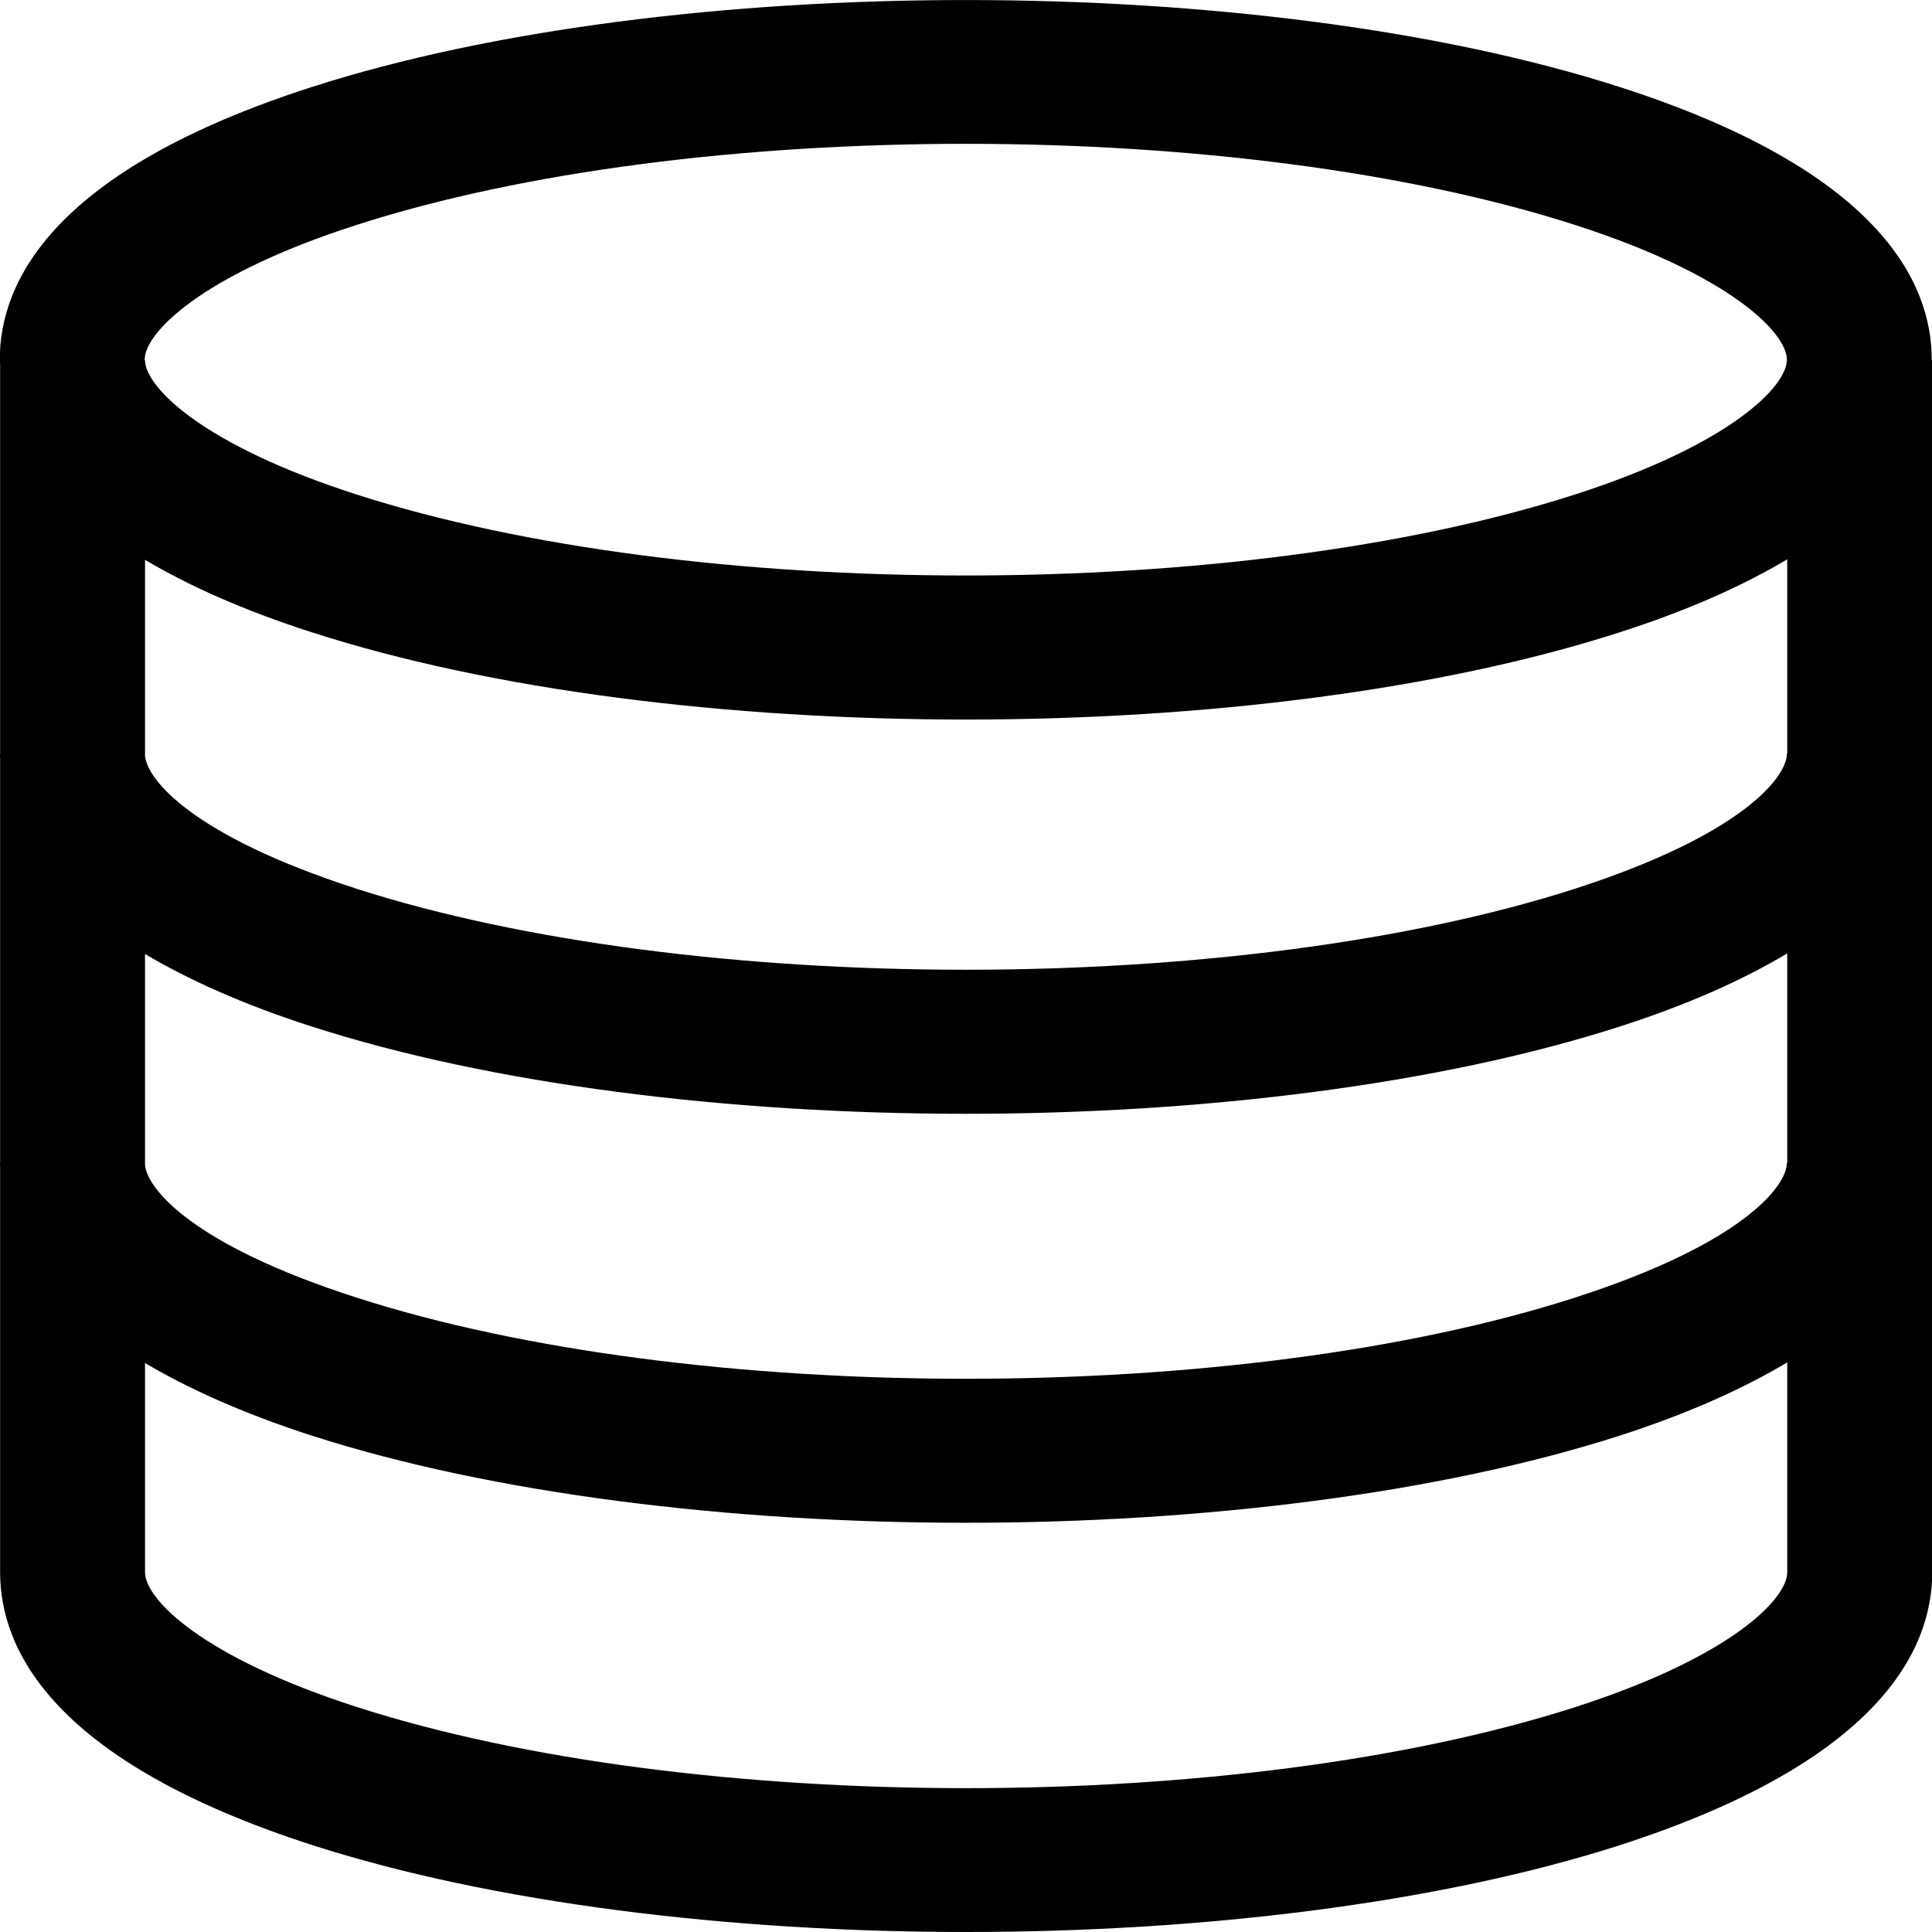 <?xml version="1.0" encoding="UTF-8"?>
<svg width="16px" height="16px" viewBox="0 0 16 16" version="1.1" xmlns="http://www.w3.org/2000/svg" xmlns:xlink="http://www.w3.org/1999/xlink">
    <!-- Generator: Sketch 51.2 (57519) - http://www.bohemiancoding.com/sketch -->
    <title>data_source</title>
    <desc>Created with Sketch.</desc>
    <defs></defs>
    <g id="data_source" stroke="none" stroke-width="1" fill="none" fill-rule="evenodd">
        <path d="M13.05,14.136 C10.266,15.033 5.737,15.033 2.953,14.136 C1.668,13.722 1.201,13.242 1.201,13.021 L1.201,11.288 C1.557,11.498 2.003,11.702 2.581,11.889 C4.074,12.369 6.036,12.611 7.998,12.611 C9.959,12.611 11.921,12.369 13.415,11.889 C13.997,11.701 14.445,11.495 14.801,11.283 L14.801,13.021 C14.801,13.242 14.335,13.722 13.05,14.136 Z M2.949,1.864 C4.341,1.415 6.17,1.191 7.998,1.191 C9.826,1.191 11.654,1.415 13.047,1.864 C14.332,2.278 14.798,2.757 14.798,2.979 C14.798,3.2 14.332,3.68 13.047,4.094 C10.263,4.99 5.733,4.99 2.949,4.094 C1.689,3.688 1.219,3.22 1.201,2.993 L1.201,2.983 L1.199,2.983 C1.199,2.982 1.198,2.98 1.198,2.979 C1.198,2.757 1.664,2.278 2.949,1.864 Z M14.798,6.243 C14.798,6.434 14.432,6.911 13.047,7.359 C10.263,8.255 5.733,8.255 2.949,7.359 C1.596,6.922 1.218,6.458 1.201,6.259 L1.201,4.636 C1.557,4.847 2.003,5.05 2.581,5.236 C4.074,5.718 6.036,5.959 7.998,5.959 C9.96,5.959 11.921,5.718 13.415,5.236 C13.997,5.049 14.445,4.844 14.801,4.632 L14.801,6.243 L14.798,6.243 Z M14.801,9.631 L14.798,9.631 C14.798,9.822 14.432,10.299 13.047,10.745 C10.263,11.643 5.733,11.643 2.949,10.745 C1.596,10.31 1.218,9.846 1.201,9.647 L1.201,7.901 C1.557,8.111 2.003,8.315 2.581,8.501 C4.074,8.982 6.036,9.224 7.998,9.224 C9.959,9.224 11.921,8.982 13.415,8.501 C13.997,8.314 14.445,8.108 14.801,7.896 L14.801,9.631 Z M15.997,2.983 C15.997,2.982 15.998,2.98 15.998,2.979 C15.998,2.328 15.55,1.408 13.415,0.721 C10.427,-0.24 5.568,-0.24 2.581,0.721 C0.446,1.408 -0.002,2.328 -0.002,2.979 C-0.002,2.99 0.001,3.004 0.001,3.016 L0.001,6.243 L-0.002,6.243 C-0.002,6.255 0.001,6.269 0.001,6.28 L0.001,9.631 L-0.002,9.631 C-0.002,9.643 0.001,9.656 0.001,9.668 L0.001,13.021 C0.001,13.671 0.449,14.59 2.585,15.28 C4.078,15.76 6.04,16 8.001,16 C9.963,16 11.925,15.76 13.418,15.28 C15.553,14.59 16.002,13.671 16.002,13.021 L16.002,2.983 L15.997,2.983 Z" id="Fill-1" fill="#000000"></path>
    </g>
</svg>